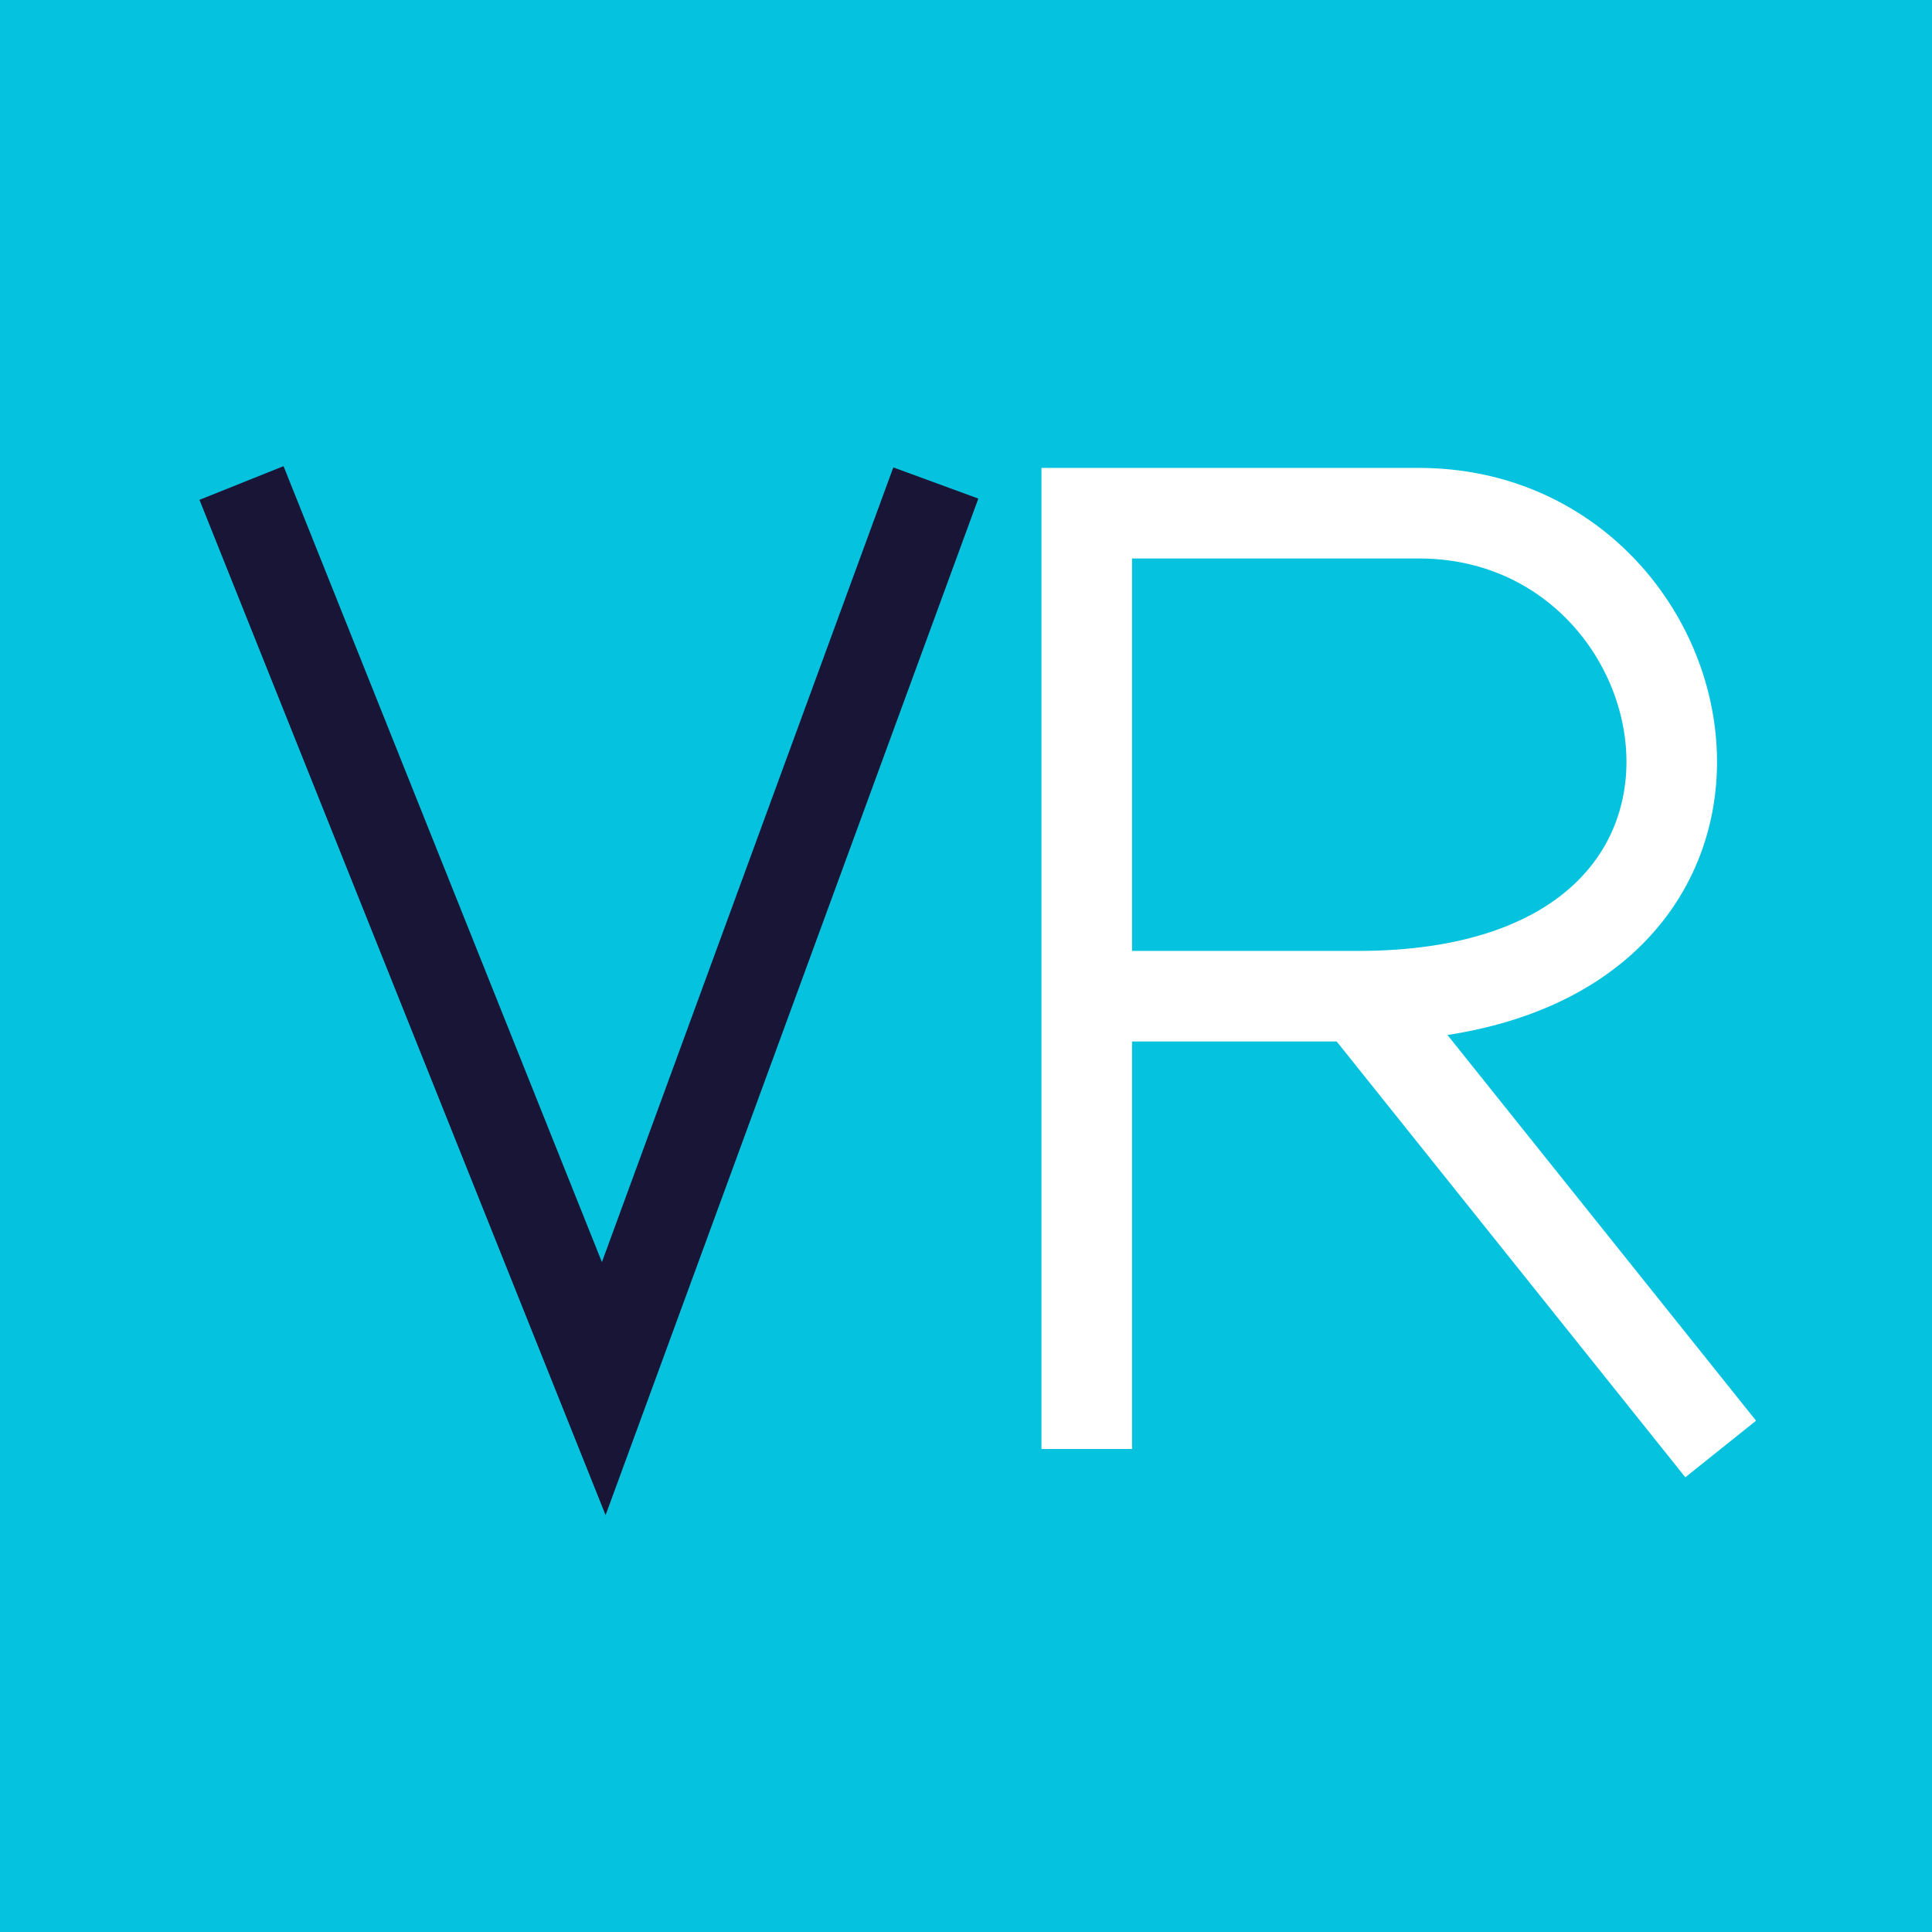 <svg width="32" height="32" viewBox="0 0 32 32" fill="none" xmlns="http://www.w3.org/2000/svg">
<rect width="32" height="32" fill="#05C2DF"/>
<path d="M4 8L10 23L15.5 8" stroke="#191536" stroke-width="1.5"/>
<path d="M18 24V16.5M22.5 16.5C30 16.5 28.5 8.5 23.5 8.5H18V16.5M22.5 16.5H18M22.5 16.5L28.5 24" stroke="#fff" stroke-width="1.5"/>
</svg>
